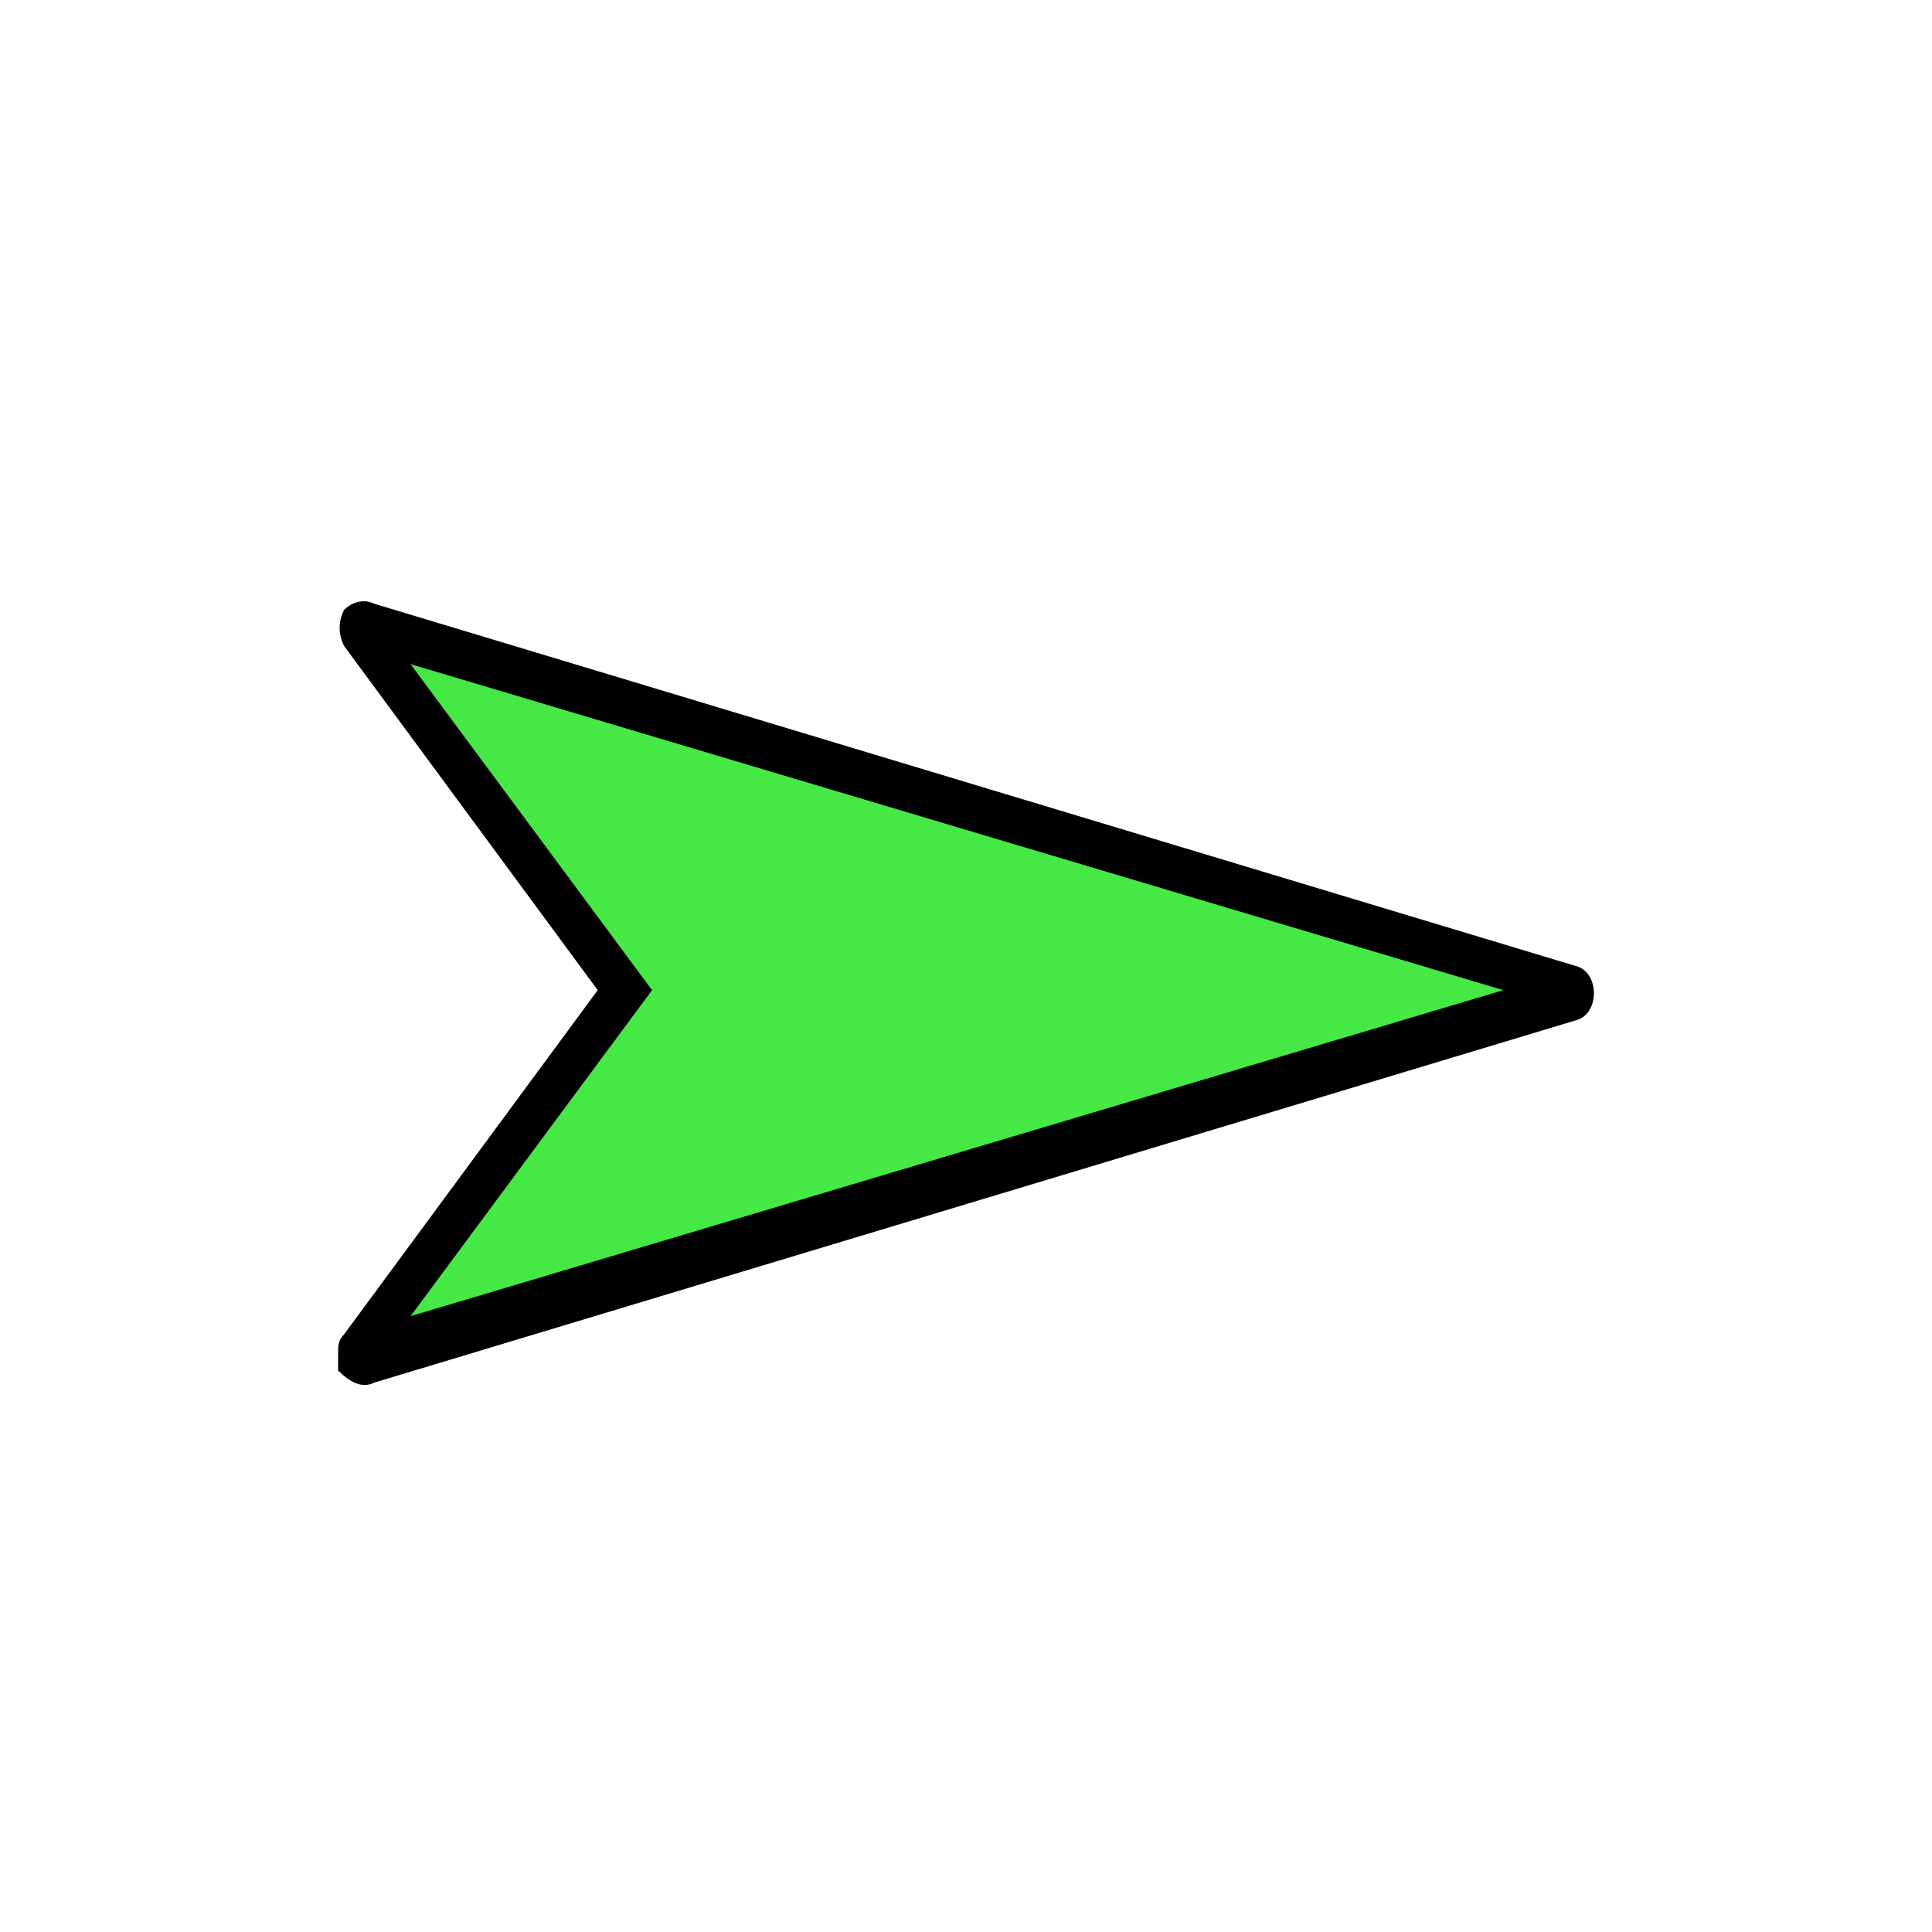 <?xml version="1.0" encoding="utf-8"?>
<svg version="1.1" id="Capa_1" xmlns="http://www.w3.org/2000/svg" xmlns:xlink="http://www.w3.org/1999/xlink" x="0px" y="0px"
	 viewBox="0 0 32 32" style="enable-background:new 0 0 32 32;" xml:space="preserve">
<style type="text/css">
	.st0{fill:#45E845;}
</style>
<g>
	<path class="st0" d="M6,22.3l4.4-5.9L6,10.5c-0.1-0.1,0-0.2,0.1-0.2l19.9,6c0.1,0,0.1,0.1,0,0.1l-19.9,6C6,22.5,5.9,22.4,6,22.3z"
		/>
	<path d="M5.6,22.4c0-0.1,0-0.2,0.1-0.3l0,0l4.2-5.7l-4.2-5.7c-0.1-0.2-0.1-0.4,0-0.6C5.8,10,6,9.9,6.2,10l19.9,6
		c0.4,0.1,0.4,0.8,0,0.9l-19.9,6c-0.2,0.1-0.4,0-0.6-0.2C5.6,22.6,5.6,22.5,5.6,22.4z M24.9,16.4L6.8,11l4,5.4l-4,5.4L24.9,16.4z
		 M25.9,16.1C25.9,16.1,25.9,16.1,25.9,16.1L25.9,16.1z M25.9,16.7L25.9,16.7L25.9,16.7z"/>
</g>
</svg>
